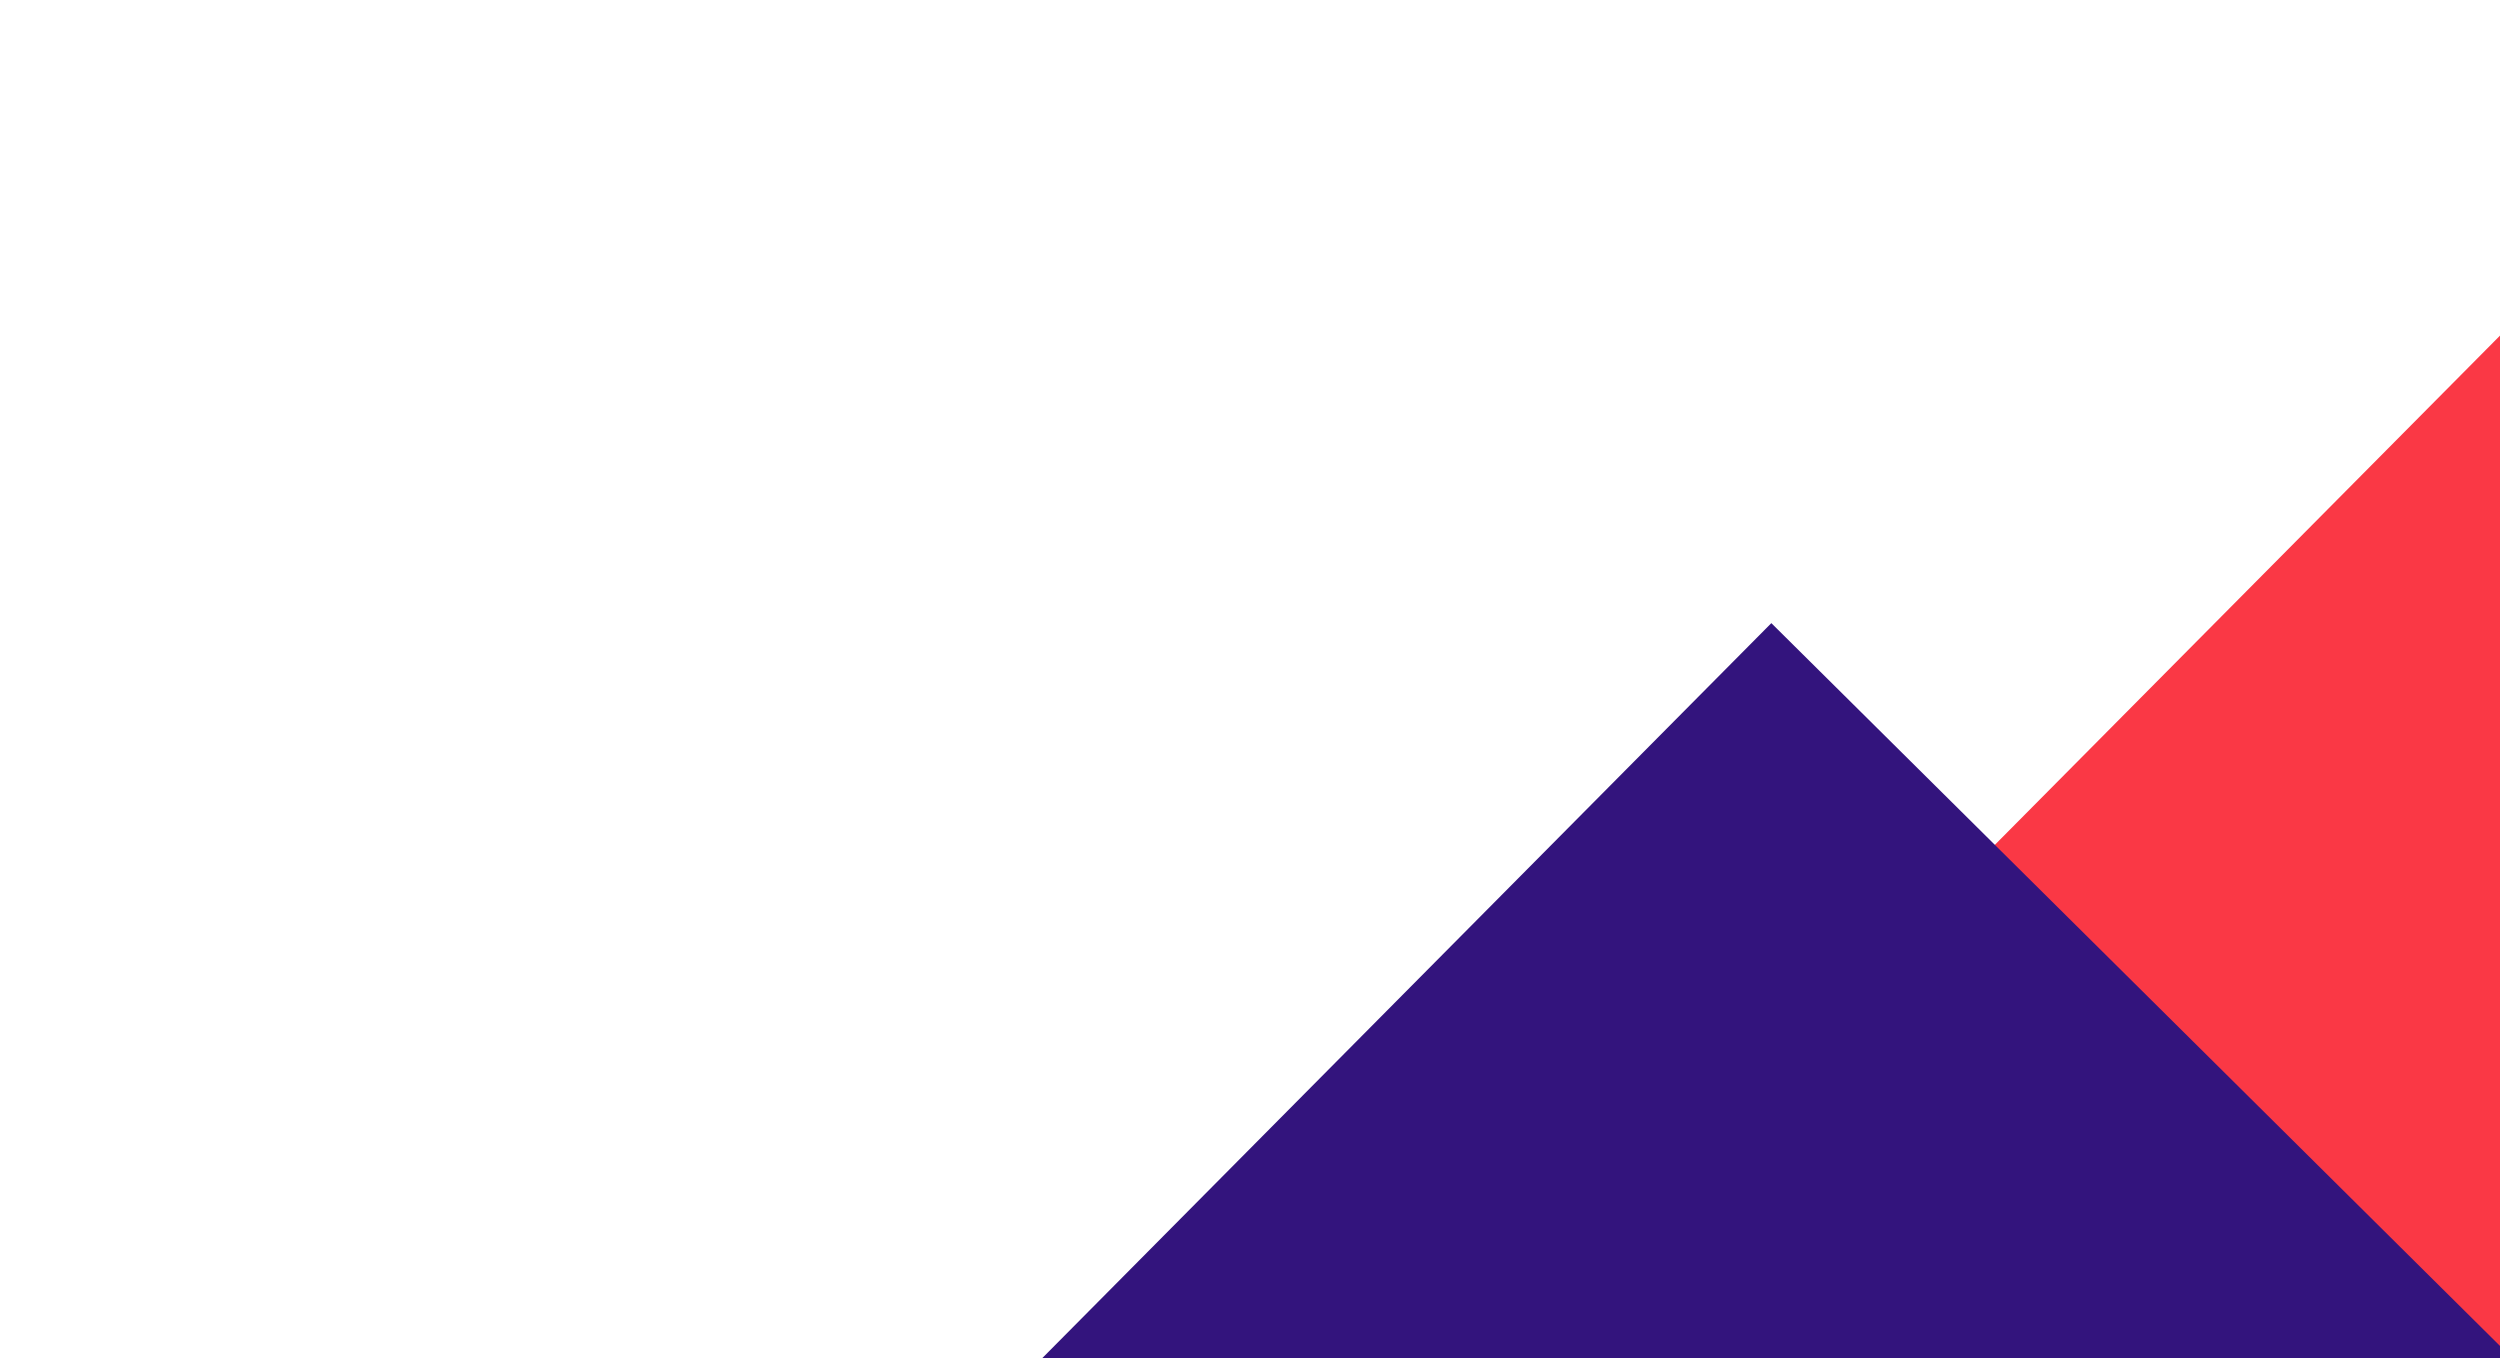 <svg width="1340" height="728" viewBox="0 0 1340 728" fill="none" xmlns="http://www.w3.org/2000/svg">
<rect x="1518.44" width="903" height="1348.16" transform="rotate(44.769 1518.44 0)" fill="#FA3845"/>
<rect x="949.438" y="334" width="903" height="1348.16" transform="rotate(44.769 949.438 334)" fill="#33147D"/>
</svg>
